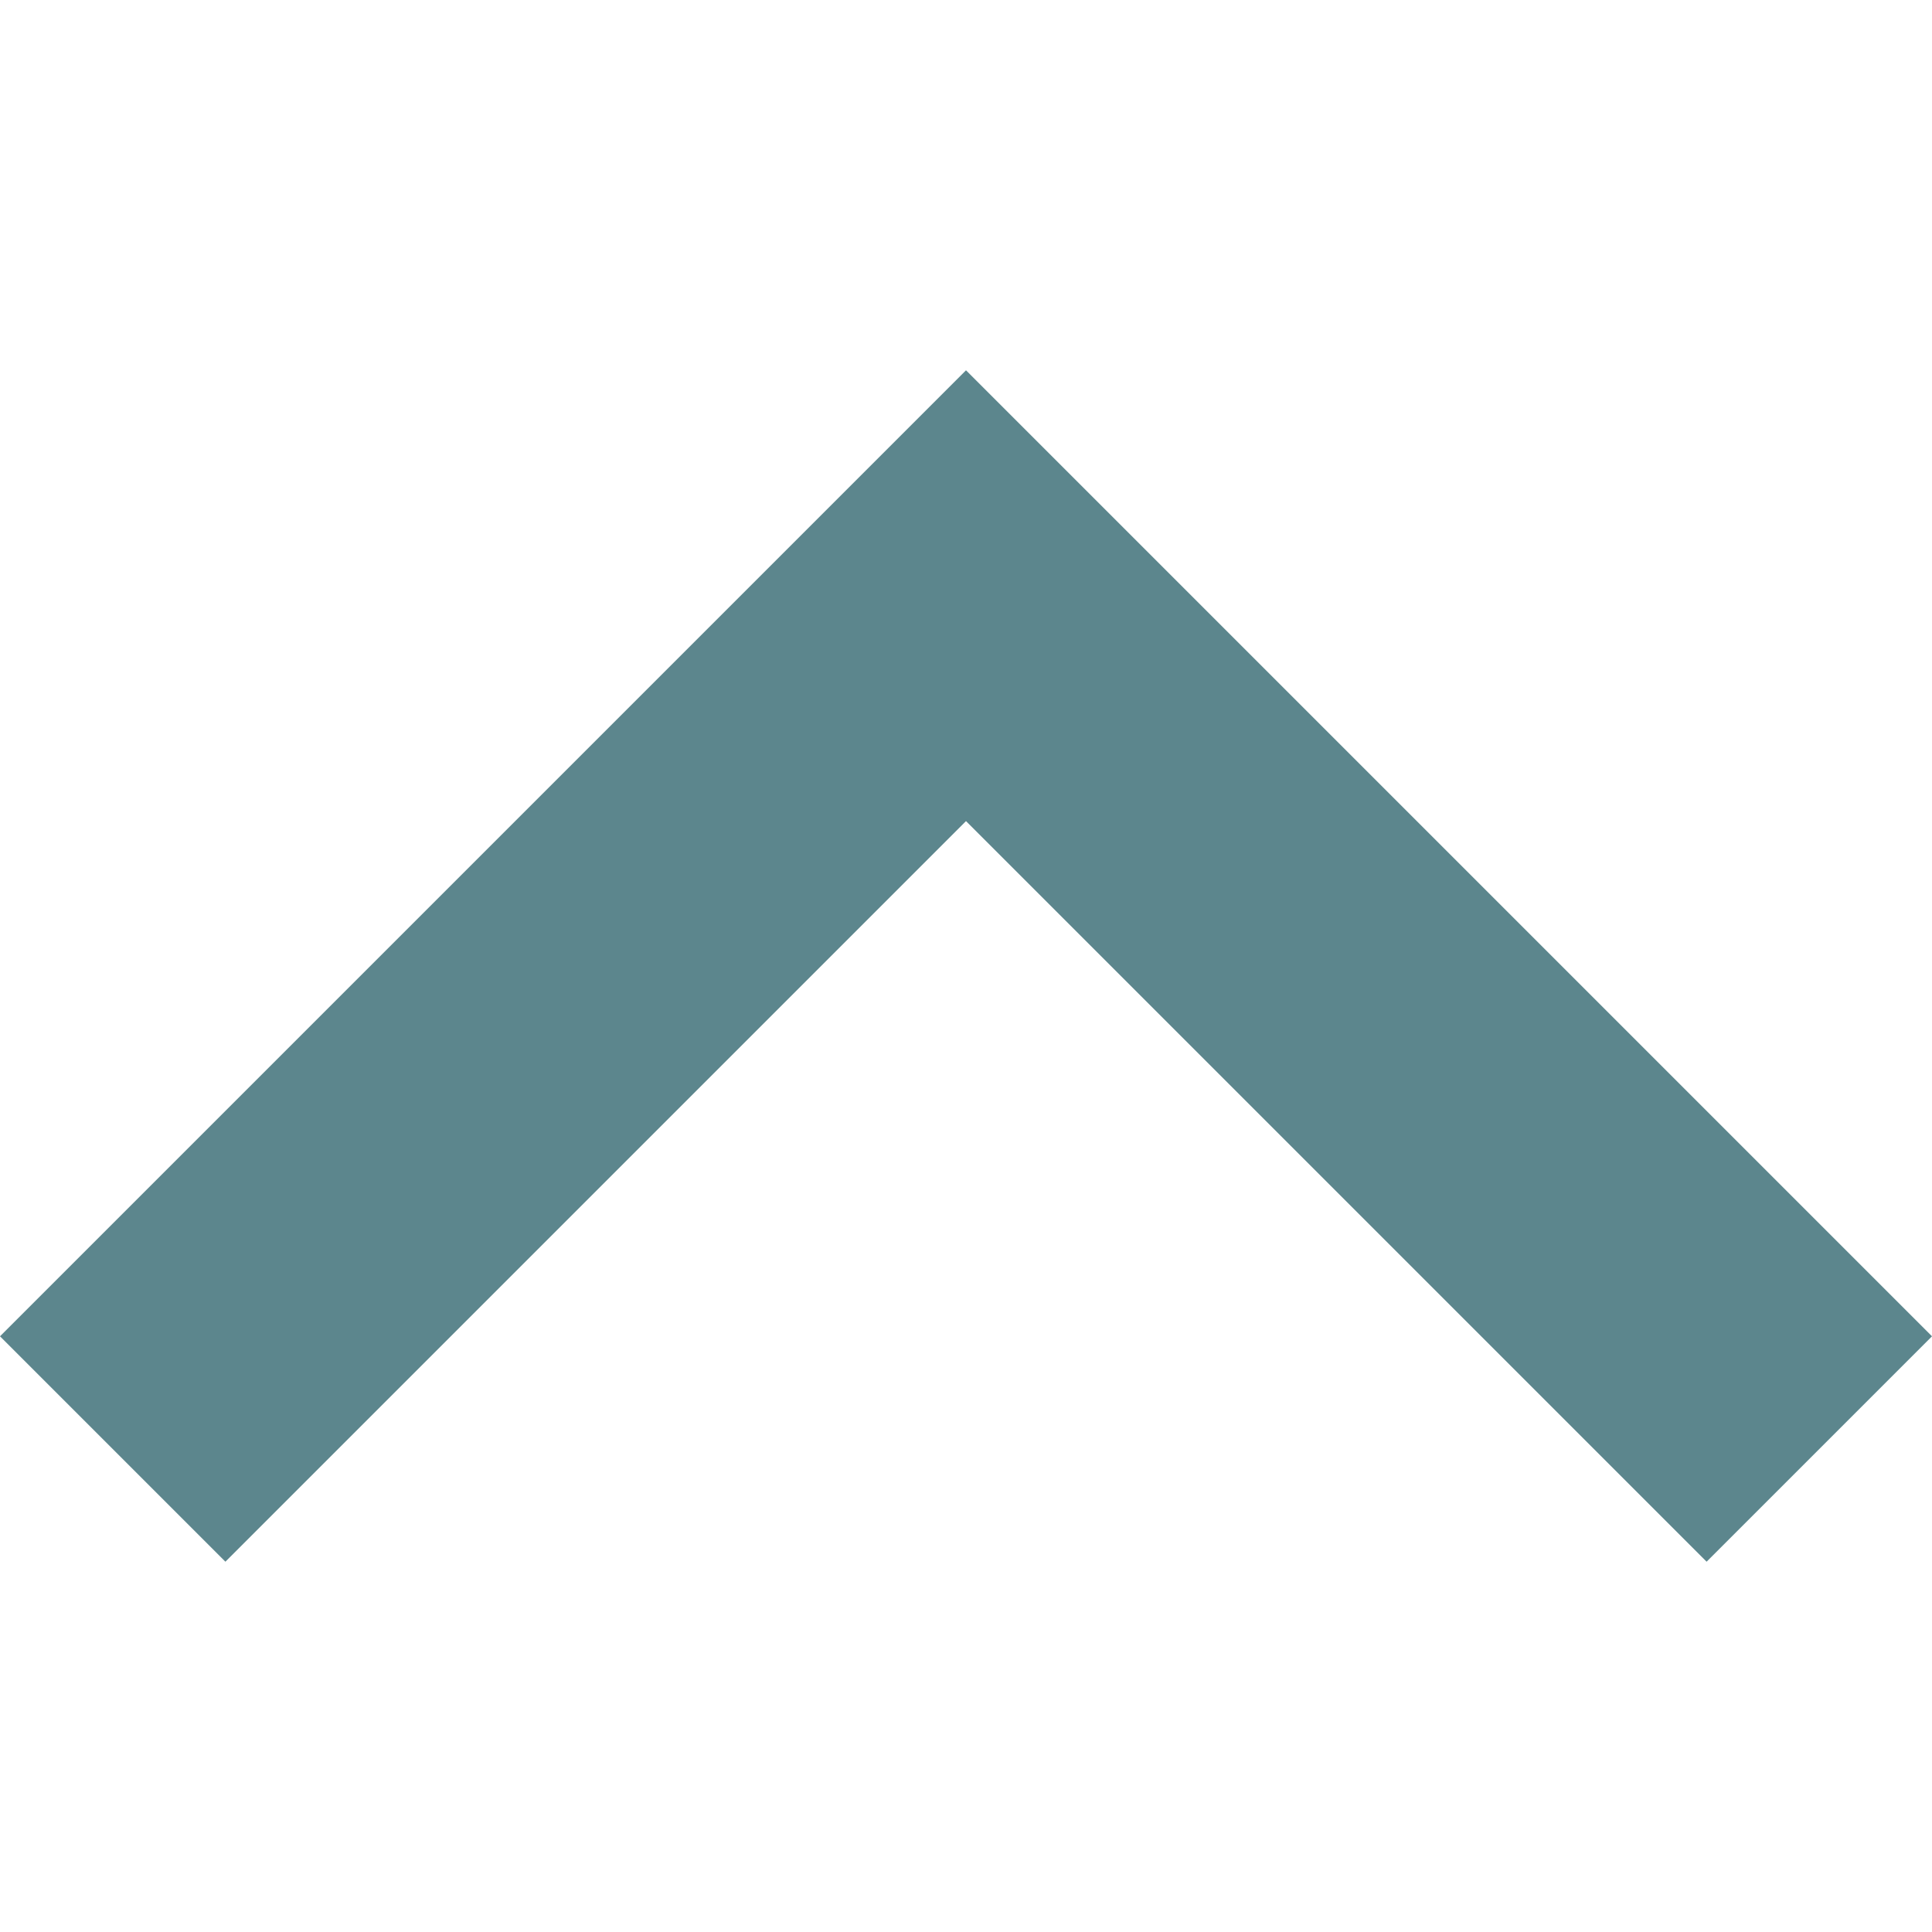<svg xmlns="http://www.w3.org/2000/svg" fill="#5c868d" viewBox="0 0 306 306" width="12px" height="12px"><g transform="matrix(0 1 -1 0 306 -0)"><g><g id="chevron-left"><polygon points="247.35,35.7 211.65,0 58.65,153 211.65,306 247.35,270.3 130.05,153   "/></g></g><g/><g/><g/><g/><g/><g/><g/><g/><g/><g/><g/><g/><g/><g/><g/></g></svg>